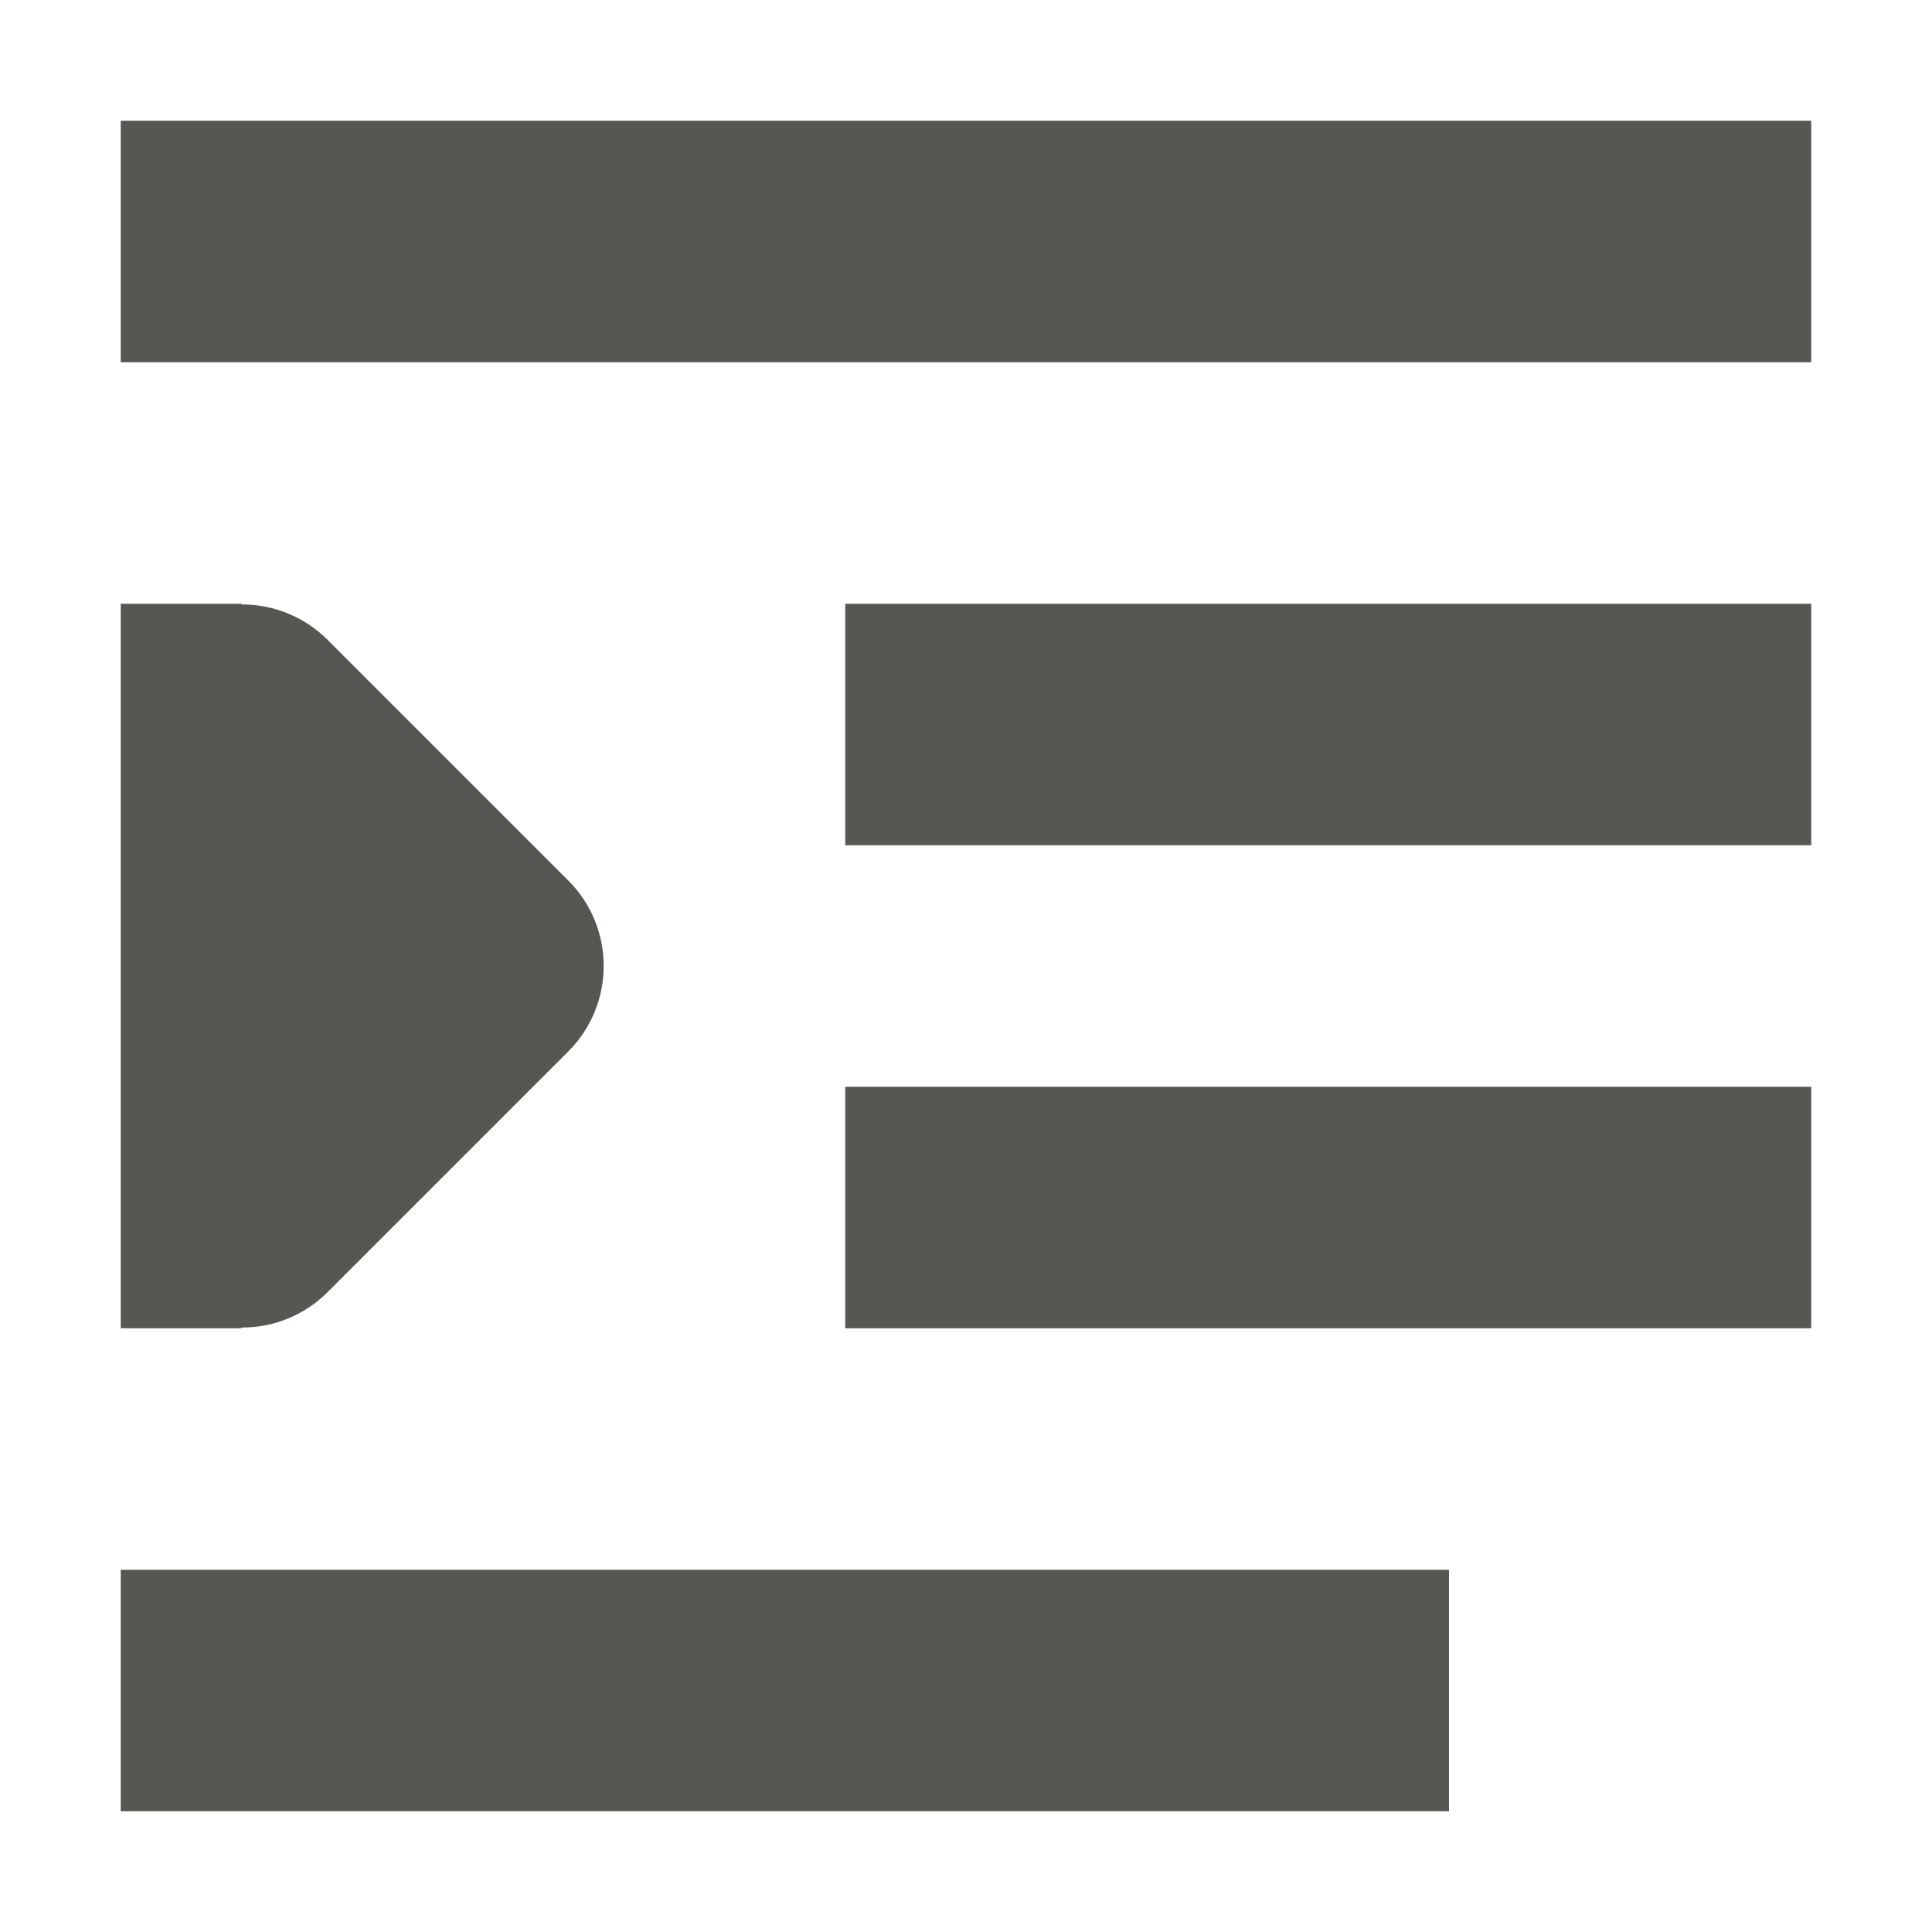 <svg viewBox="0 0 16 16" xmlns="http://www.w3.org/2000/svg"><path d="m1 1v2h14v-2zm0 4v3 3h1v-.006c.264.002.519-.102.707-.287l2-2c.39-.391.39-1.024 0-1.414l-2-2c-.188-.185-.443-.289-.707-.287v-.006zm6 0v2h8v-2zm0 4v2h8v-2zm-6 4v2h11v-2z" fill="#555753"/></svg>